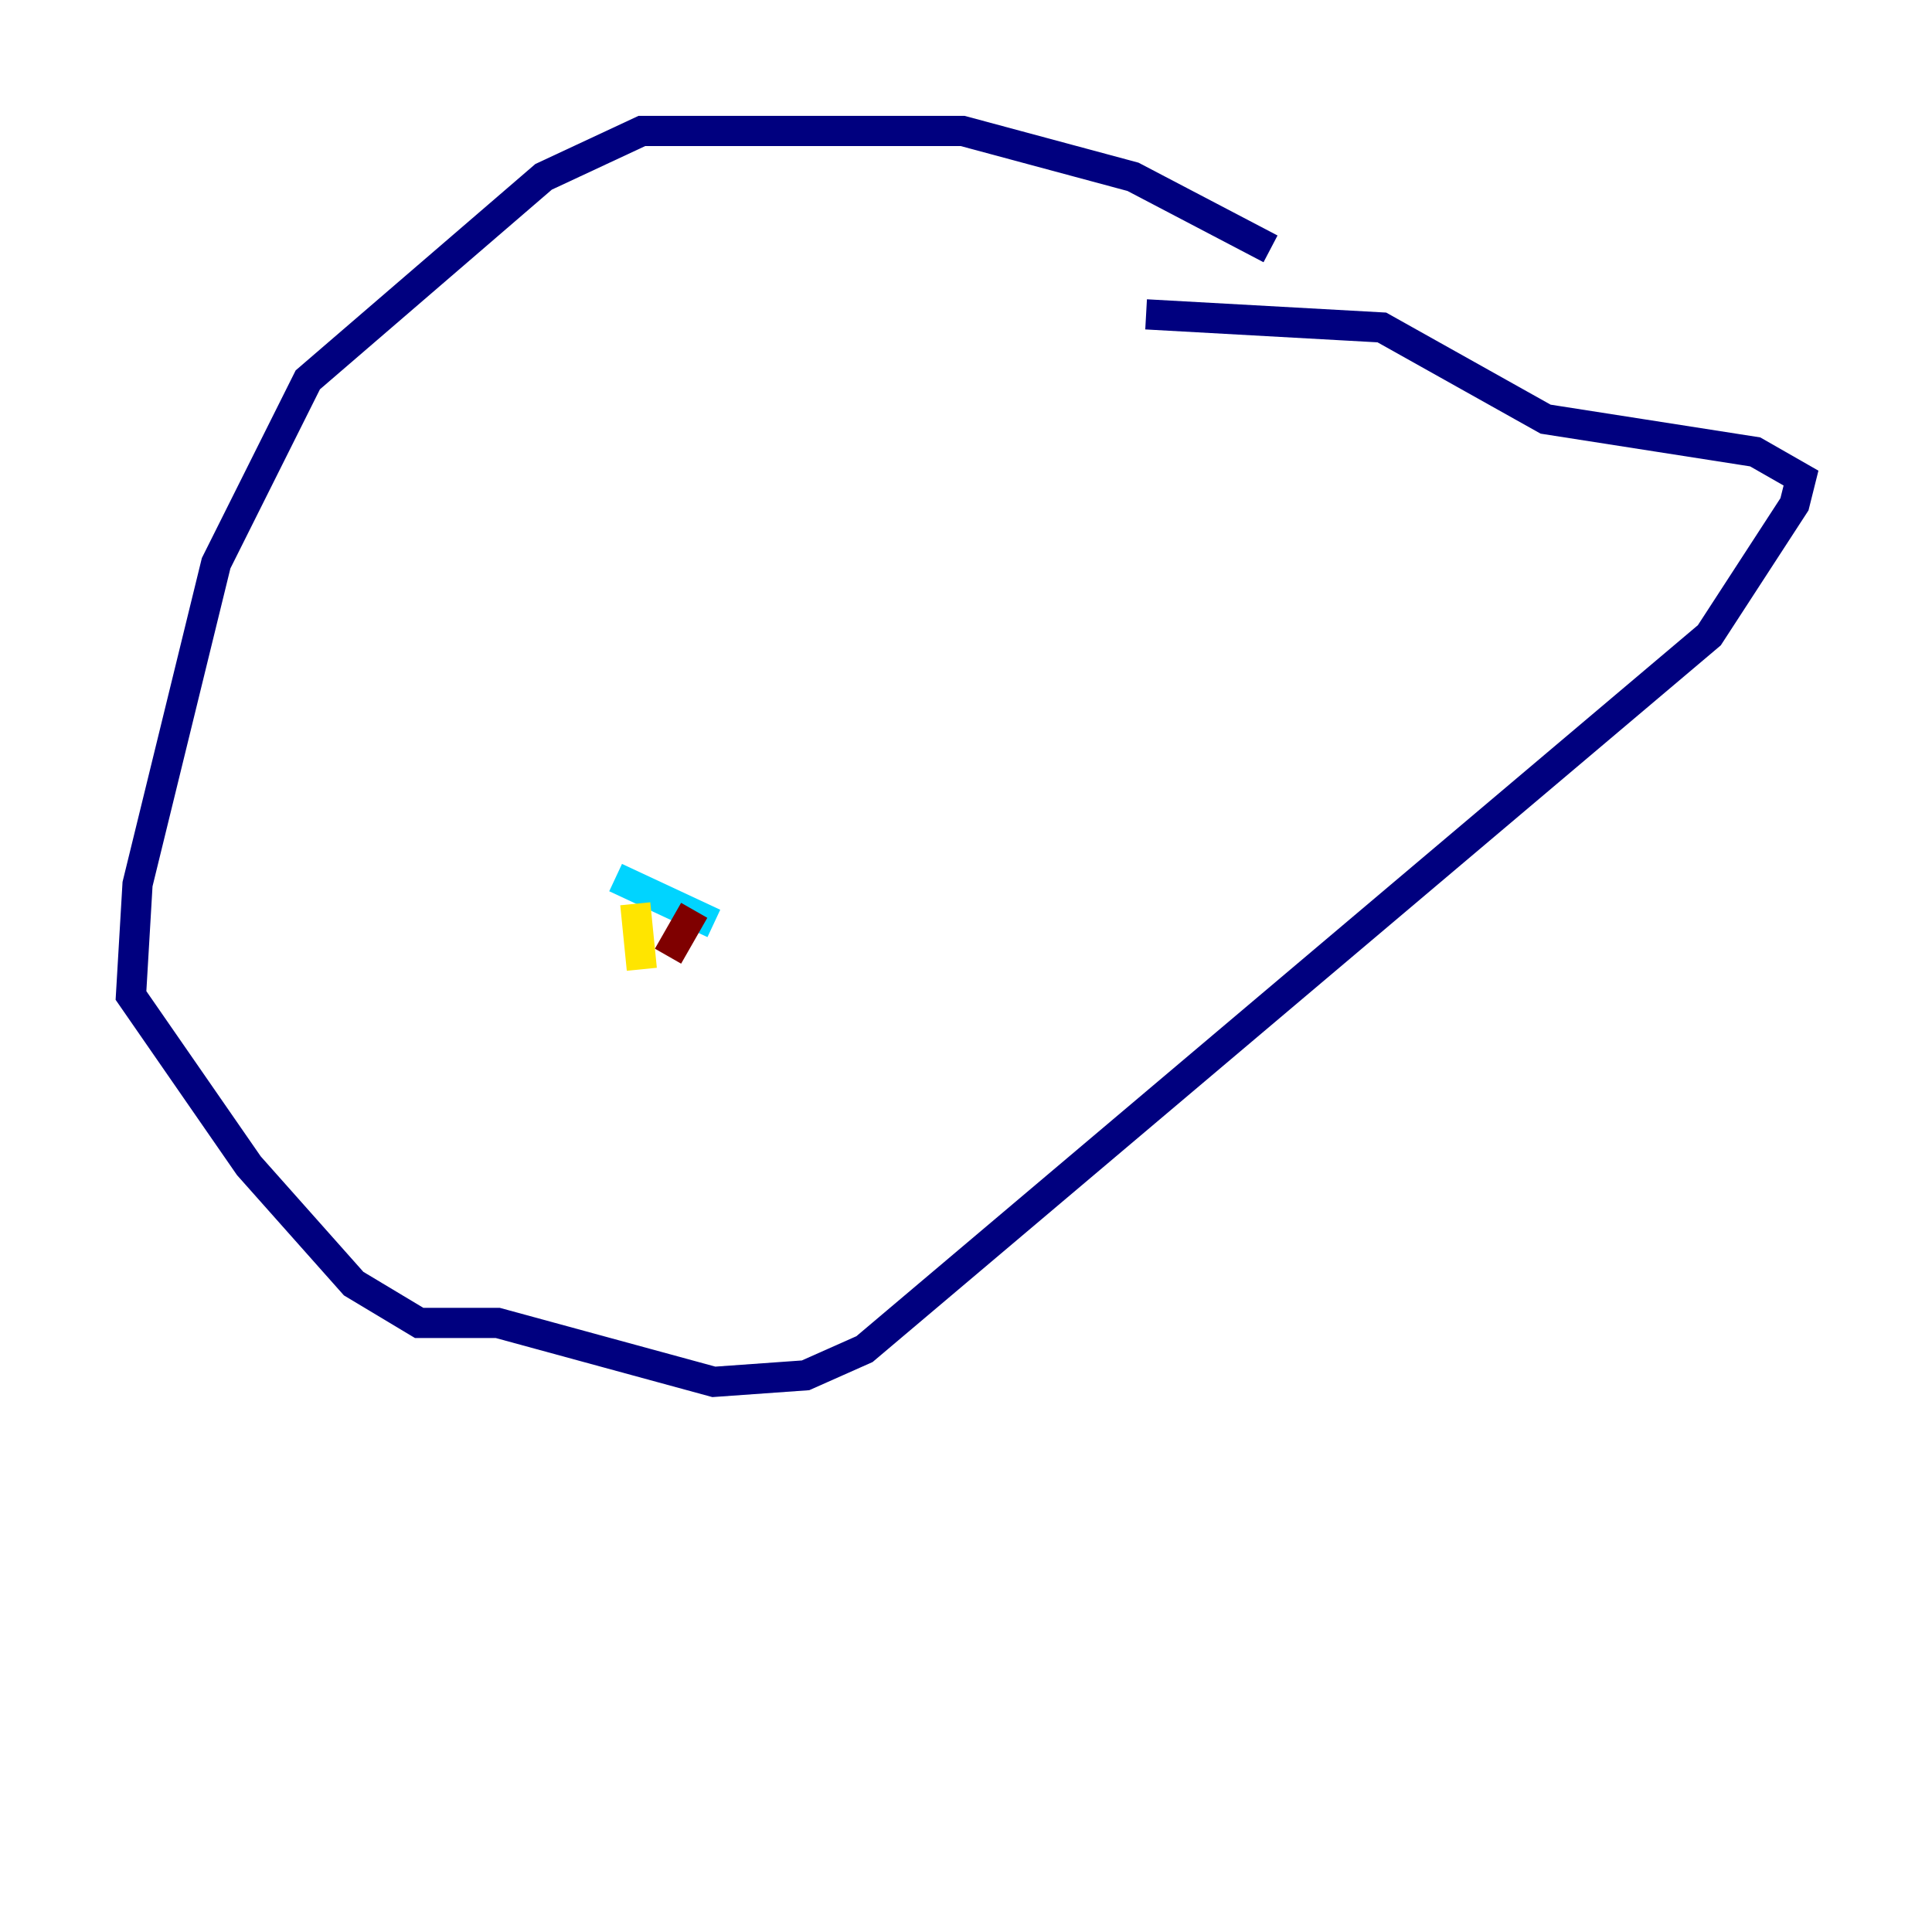 <?xml version="1.0" encoding="utf-8" ?>
<svg baseProfile="tiny" height="128" version="1.2" viewBox="0,0,128,128" width="128" xmlns="http://www.w3.org/2000/svg" xmlns:ev="http://www.w3.org/2001/xml-events" xmlns:xlink="http://www.w3.org/1999/xlink"><defs /><polyline fill="none" points="84.176,16.488 75.064,11.715 63.783,8.678 42.522,8.678 36.014,11.715 20.393,25.166 14.319,37.315 9.112,58.576 8.678,65.953 16.488,77.234 23.43,85.044 27.77,87.647 32.976,87.647 47.295,91.552 53.37,91.119 57.275,89.383 113.248,42.088 118.888,33.41 119.322,31.675 116.285,29.939 102.4,27.77 91.552,21.695 75.932,20.827" stroke="#00007f" stroke-width="2" /><polyline fill="none" points="40.786,58.142 47.295,61.18" stroke="#00d4ff" stroke-width="2" /><polyline fill="none" points="42.088,59.878 42.522,64.217" stroke="#ffe500" stroke-width="2" /><polyline fill="none" points="45.993,60.312 44.258,63.349" stroke="#7f0000" stroke-width="2" /></svg>